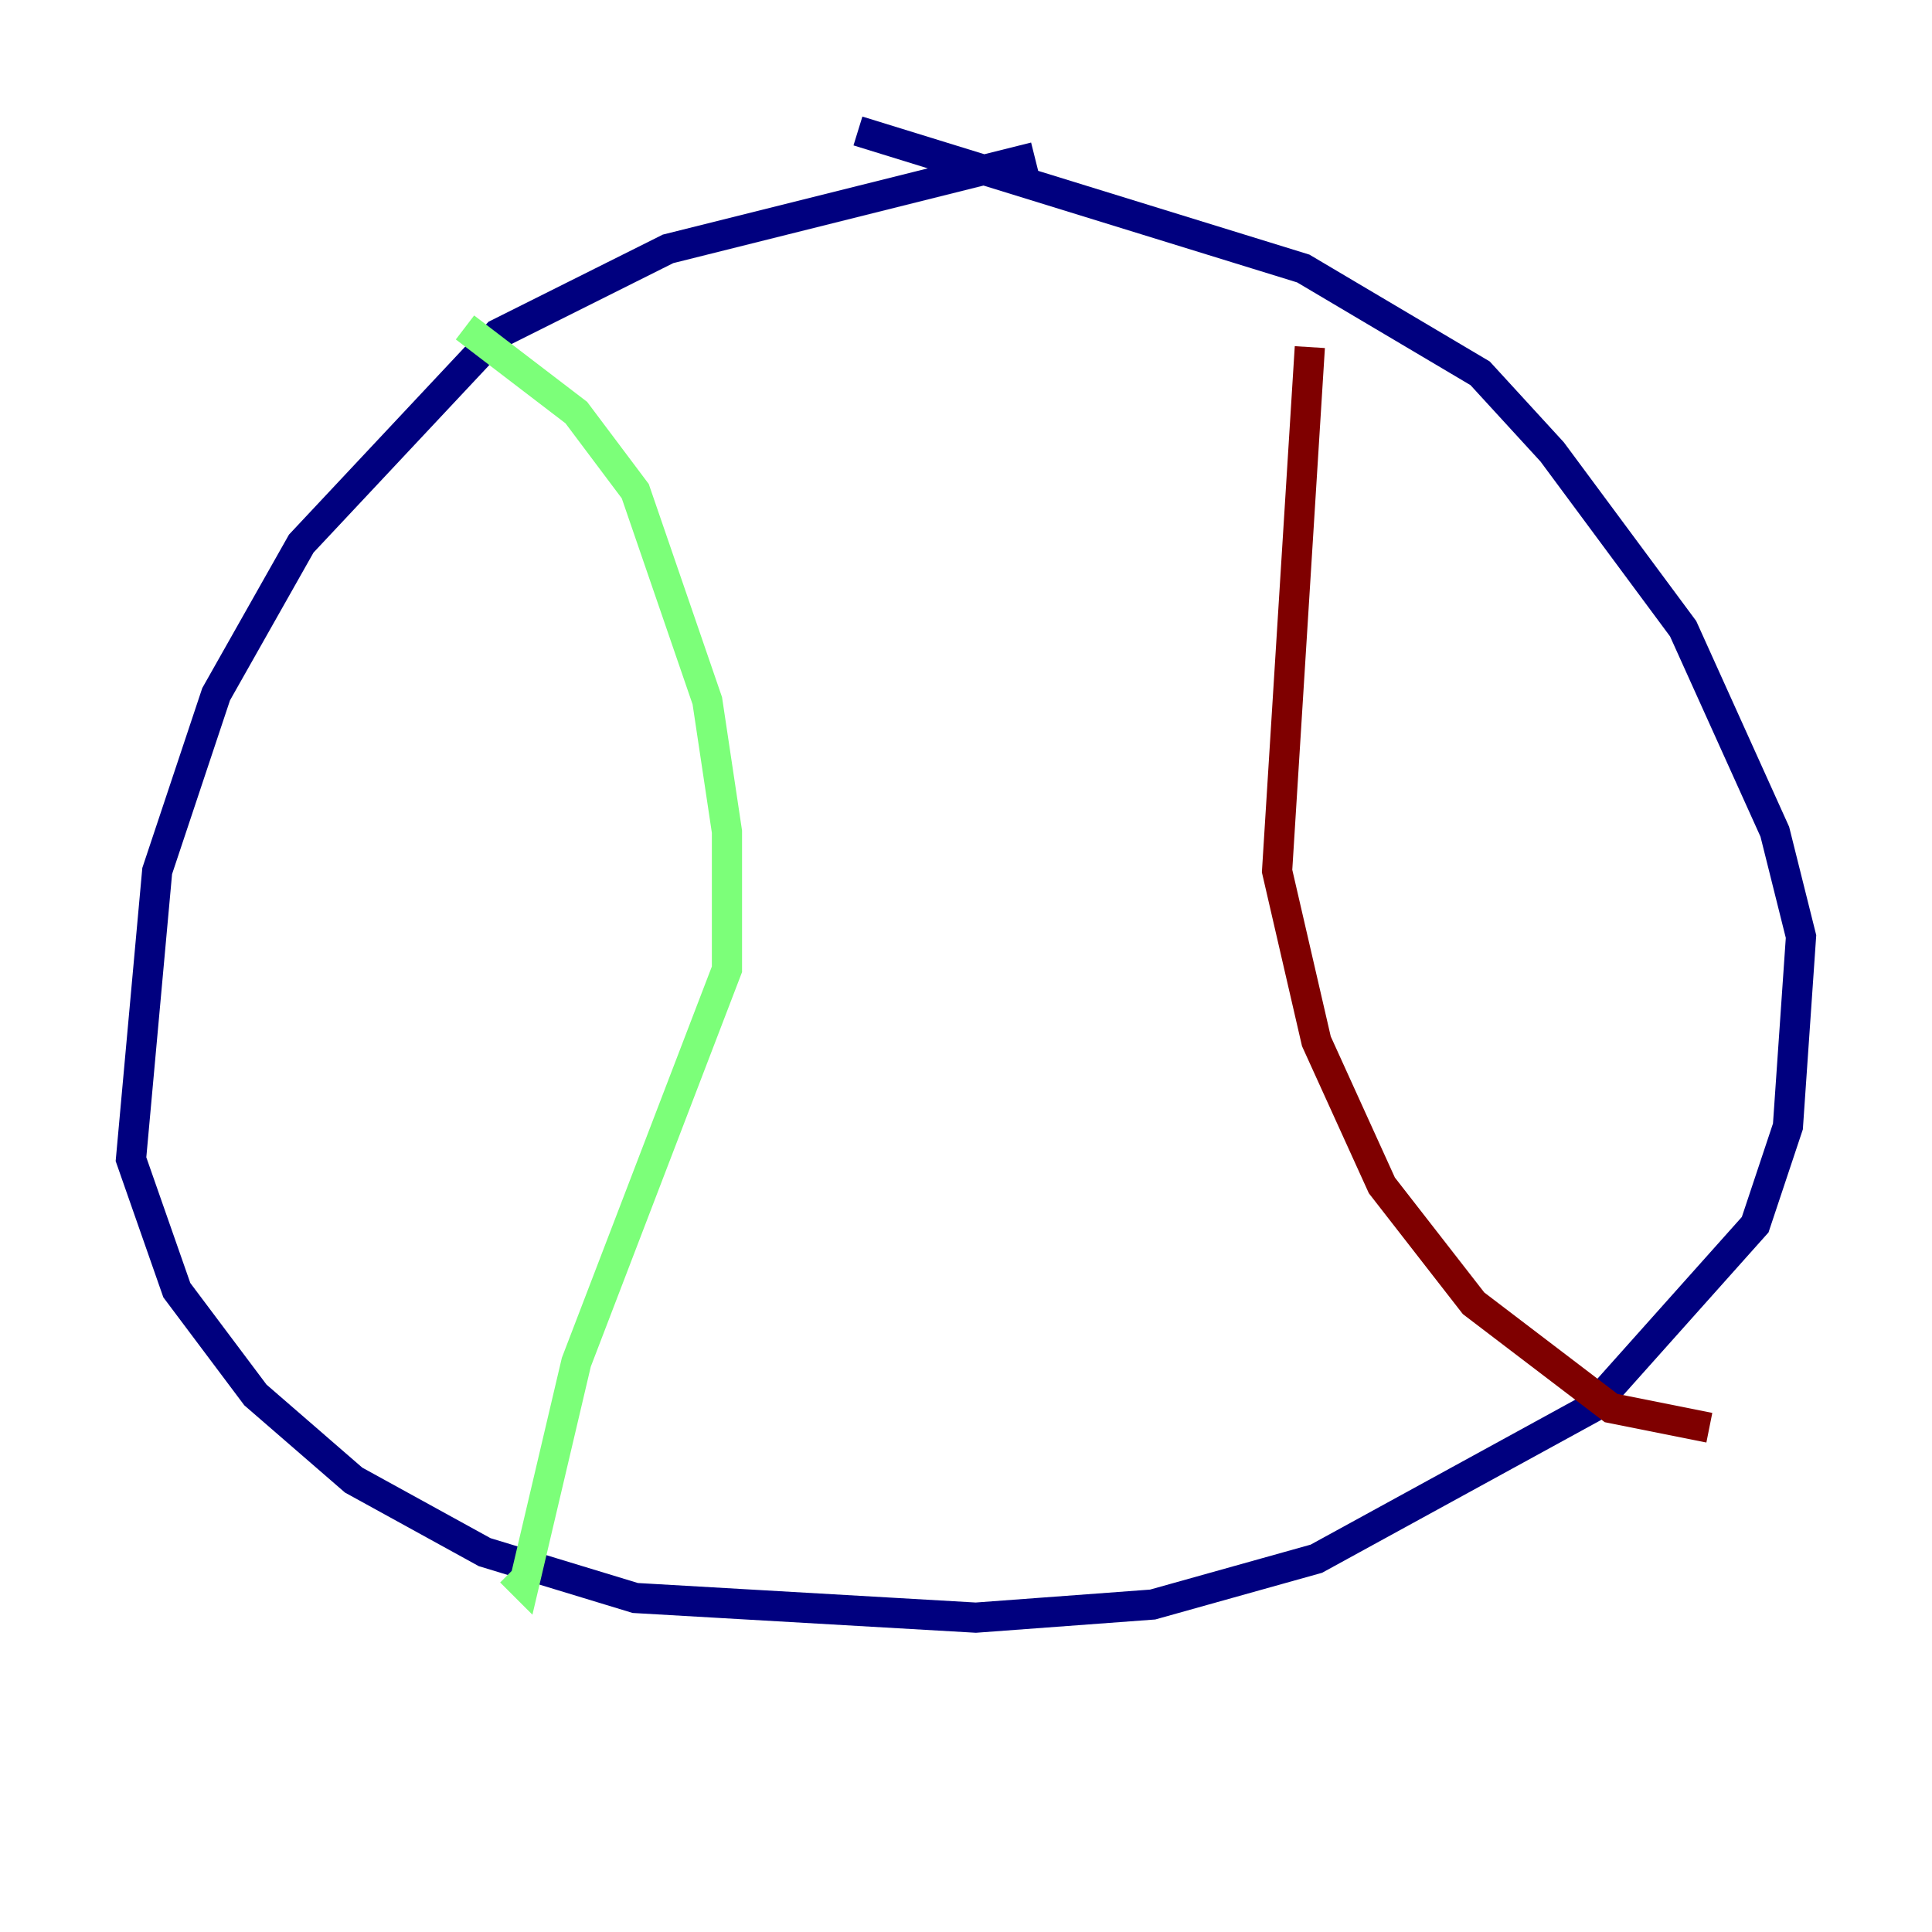 <?xml version="1.0" encoding="utf-8" ?>
<svg baseProfile="tiny" height="128" version="1.2" viewBox="0,0,128,128" width="128" xmlns="http://www.w3.org/2000/svg" xmlns:ev="http://www.w3.org/2001/xml-events" xmlns:xlink="http://www.w3.org/1999/xlink"><defs /><polyline fill="none" points="68.556,10.414 44.258,16.488 32.976,22.129 19.959,36.014 14.319,45.993 10.414,57.709 8.678,76.8 11.715,85.478 16.922,92.42 23.43,98.061 32.108,102.834 42.088,105.871 64.651,107.173 76.366,106.305 87.214,103.268 105.437,93.288 116.285,81.139 118.454,74.63 119.322,62.047 117.586,55.105 111.512,41.654 102.834,29.939 98.061,24.732 86.346,17.79 56.841,8.678" stroke="#00007f" stroke-width="2" /><polyline fill="none" points="30.807,21.695 38.183,27.336 42.088,32.542 46.861,46.427 48.163,55.105 48.163,64.217 38.183,90.251 34.712,105.003 33.844,104.136" stroke="#7cff79" stroke-width="2" /><polyline fill="none" points="86.78,22.997 84.61,57.709 87.214,68.99 91.552,78.536 97.627,86.346 106.739,93.288 113.248,94.59" stroke="#7f0000" stroke-width="2" /></svg>